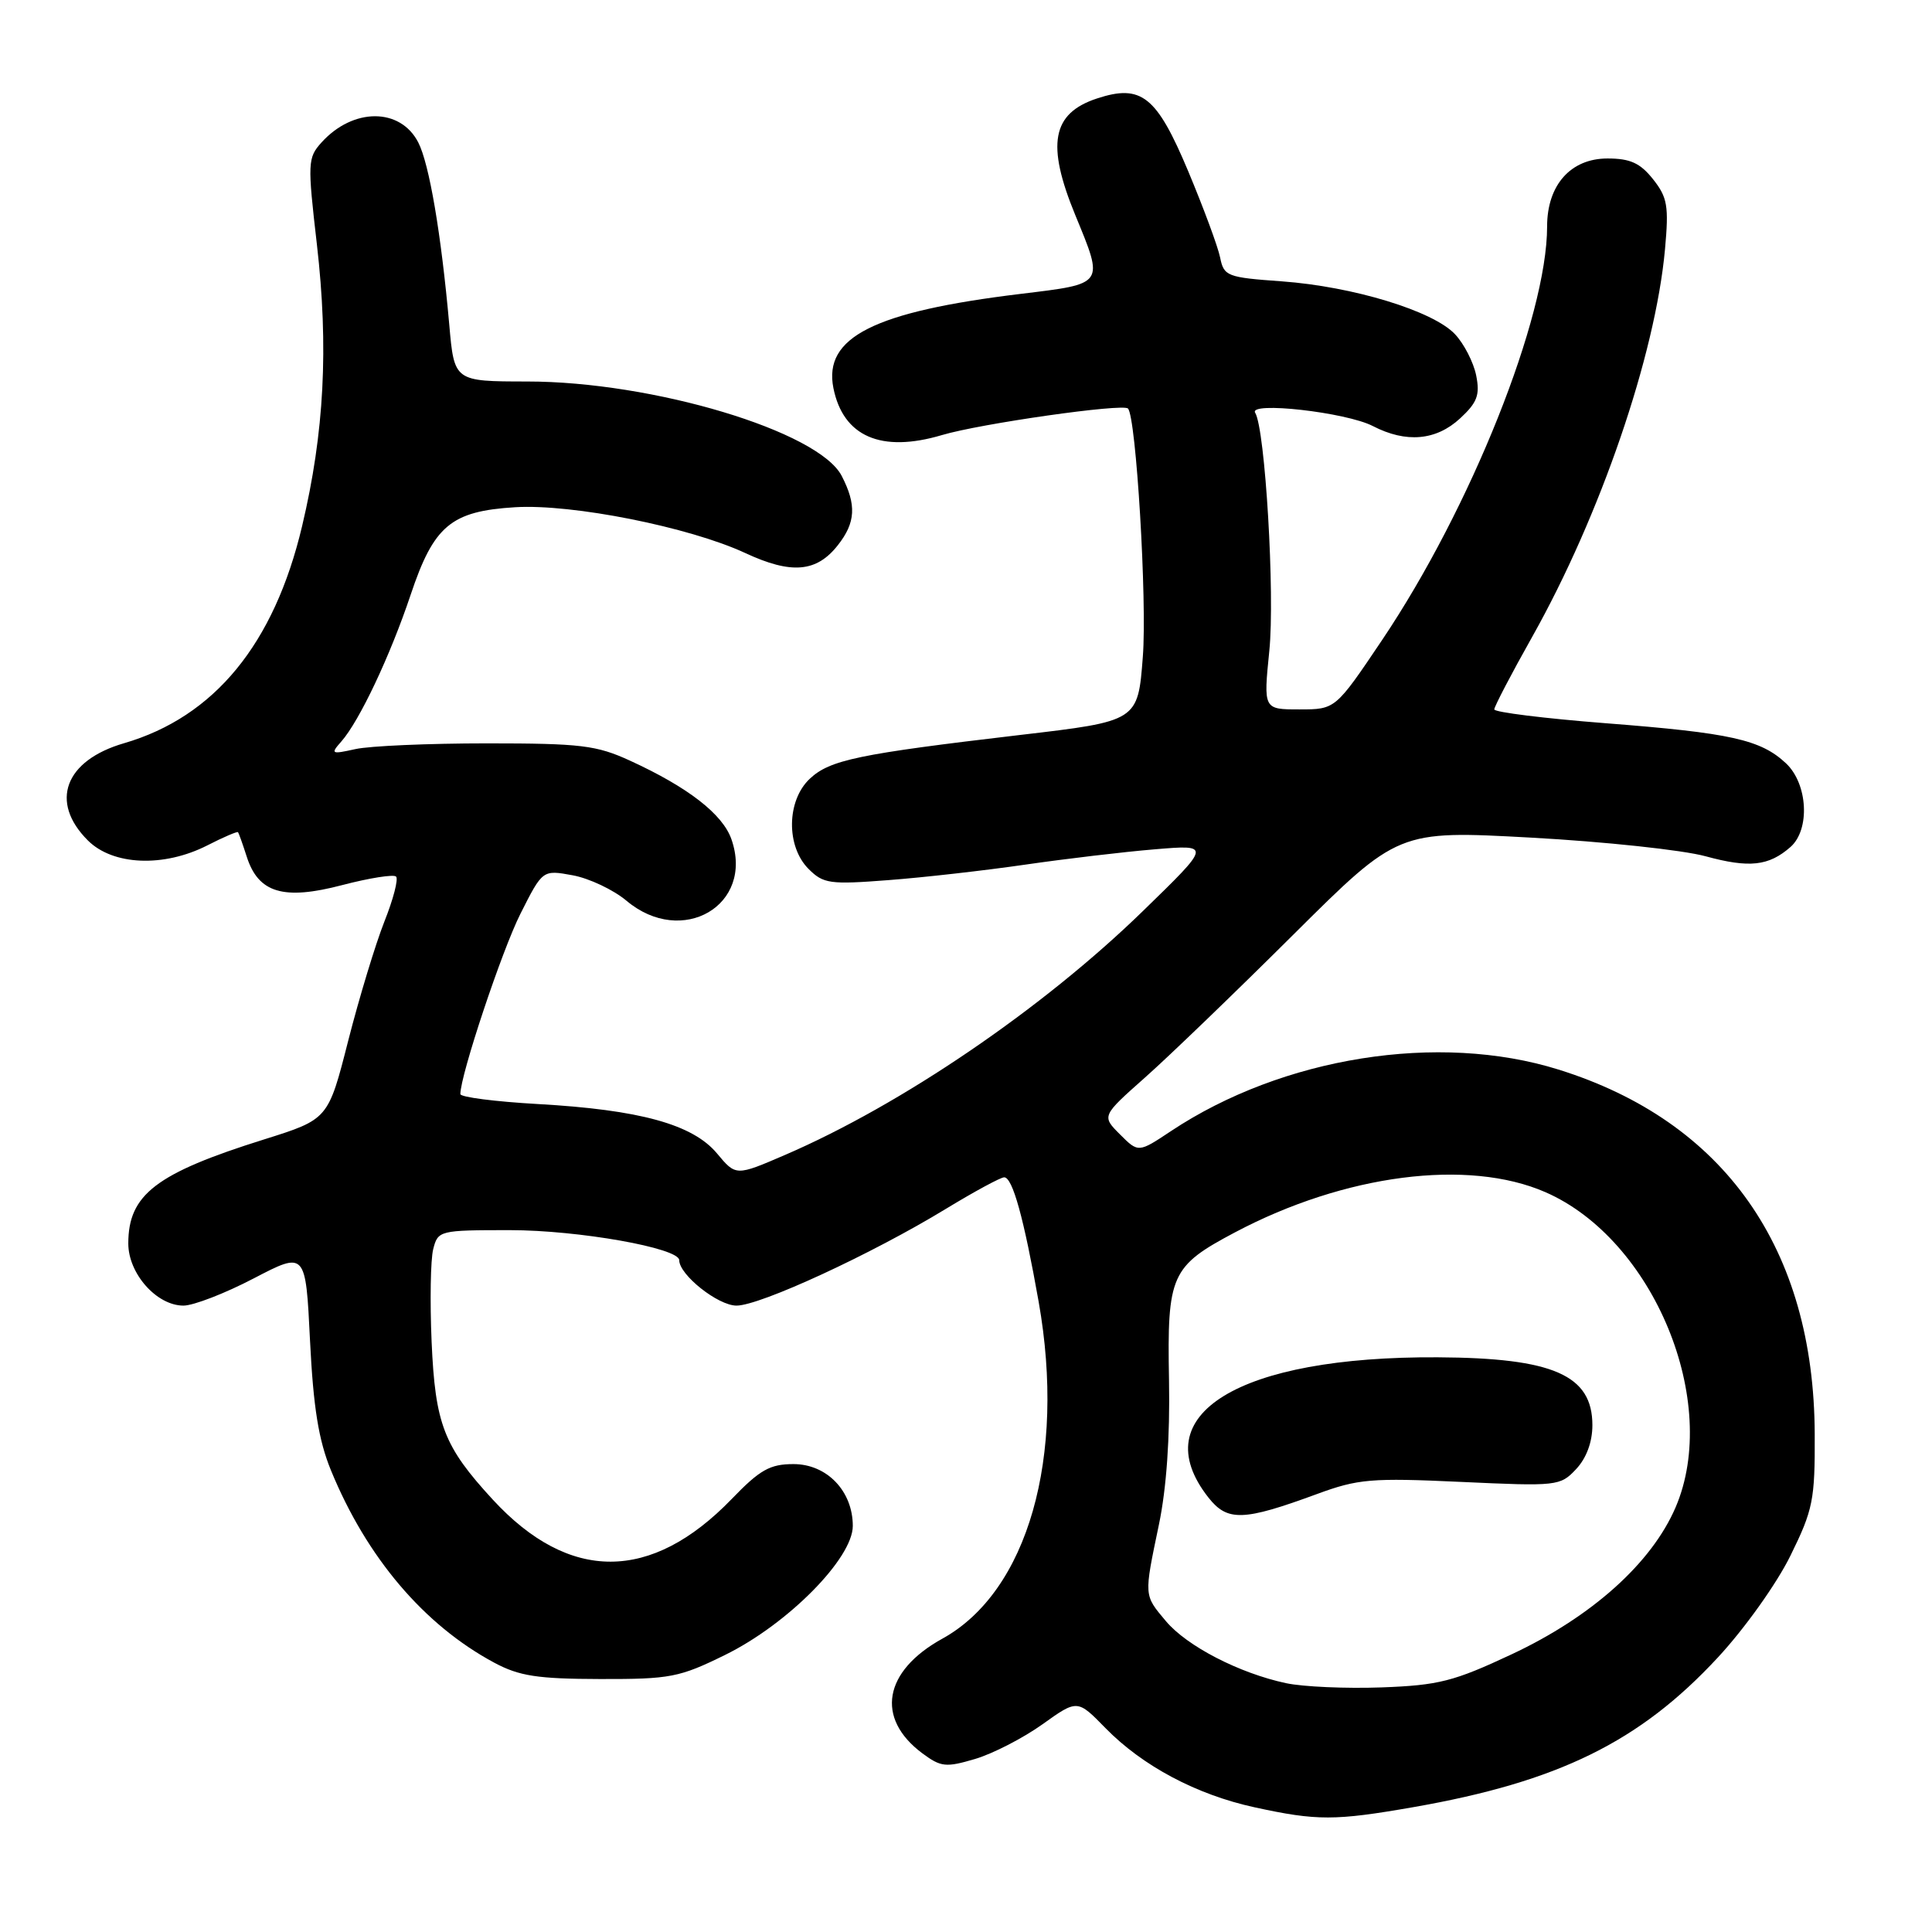 <?xml version="1.0" encoding="UTF-8" standalone="no"?>
<!DOCTYPE svg PUBLIC "-//W3C//DTD SVG 1.1//EN" "http://www.w3.org/Graphics/SVG/1.1/DTD/svg11.dtd" >
<svg xmlns="http://www.w3.org/2000/svg" xmlns:xlink="http://www.w3.org/1999/xlink" version="1.1" viewBox="0 0 256 256">
 <g >
 <path fill="currentColor"
d=" M 187.26 239.46 C 206.49 236.10 217.27 230.80 227.62 219.63 C 231.16 215.82 235.43 209.83 237.24 206.14 C 240.24 200.05 240.50 198.76 240.46 190.01 C 240.37 165.46 228.50 148.58 206.50 141.72 C 190.62 136.76 169.96 140.05 155.17 149.87 C 150.84 152.75 150.84 152.75 148.41 150.32 C 145.97 147.88 145.97 147.88 151.74 142.76 C 154.91 139.95 163.75 131.43 171.38 123.84 C 185.27 110.03 185.27 110.03 202.88 110.99 C 212.57 111.52 222.97 112.63 226.00 113.46 C 231.79 115.04 234.37 114.76 237.25 112.23 C 239.87 109.92 239.55 103.87 236.66 101.15 C 233.30 98.00 229.36 97.12 212.75 95.83 C 204.64 95.20 198.00 94.37 198.00 94.00 C 198.00 93.63 200.25 89.31 203.01 84.41 C 212.05 68.33 219.34 47.06 220.62 33.04 C 221.14 27.30 220.95 26.16 219.04 23.75 C 217.33 21.60 216.01 21.00 213.00 21.00 C 208.12 21.00 205.00 24.52 205.00 30.01 C 205.00 42.00 194.90 67.31 183.12 84.83 C 176.95 94.00 176.95 94.00 172.18 94.00 C 167.41 94.00 167.41 94.00 168.19 86.25 C 168.95 78.79 167.64 56.85 166.32 54.70 C 165.36 53.16 178.37 54.62 181.92 56.46 C 186.32 58.73 190.29 58.38 193.47 55.44 C 195.75 53.33 196.12 52.34 195.60 49.74 C 195.25 48.01 193.99 45.55 192.79 44.28 C 189.90 41.20 179.31 37.97 169.85 37.28 C 162.58 36.76 162.17 36.60 161.67 34.11 C 161.38 32.68 159.47 27.53 157.44 22.68 C 153.26 12.72 151.24 11.11 145.35 13.05 C 139.38 15.02 138.62 19.12 142.48 28.50 C 146.30 37.78 146.44 37.58 135.25 38.94 C 115.80 41.30 109.09 44.68 110.43 51.42 C 111.72 57.85 116.77 60.04 124.81 57.65 C 129.91 56.13 148.77 53.44 149.46 54.13 C 150.54 55.21 152.01 79.63 151.43 87.03 C 150.78 95.56 150.78 95.56 135.14 97.39 C 113.71 99.91 109.96 100.69 107.30 103.19 C 104.23 106.07 104.14 112.14 107.14 115.14 C 109.10 117.10 109.95 117.22 117.73 116.62 C 122.38 116.27 130.53 115.34 135.84 114.57 C 141.15 113.80 148.88 112.88 153.00 112.54 C 160.50 111.91 160.50 111.91 151.46 120.70 C 138.17 133.64 119.46 146.38 104.01 153.04 C 97.51 155.84 97.51 155.84 95.01 152.84 C 91.79 148.98 84.78 147.05 71.25 146.29 C 65.61 145.97 61.00 145.38 61.00 144.97 C 61.00 142.46 66.50 125.96 68.96 121.08 C 71.90 115.25 71.90 115.25 75.88 115.98 C 78.07 116.38 81.28 117.90 83.01 119.35 C 90.38 125.55 99.97 119.94 96.92 111.21 C 95.76 107.88 91.18 104.32 83.50 100.80 C 79.04 98.75 76.98 98.50 64.50 98.50 C 56.80 98.50 48.96 98.84 47.09 99.26 C 43.89 99.97 43.77 99.90 45.22 98.26 C 47.63 95.53 51.71 86.88 54.41 78.82 C 57.48 69.64 59.76 67.73 68.26 67.21 C 75.84 66.75 91.32 69.83 98.75 73.28 C 104.85 76.12 108.20 75.84 111.02 72.24 C 113.38 69.25 113.51 66.89 111.53 63.06 C 108.47 57.14 86.50 50.55 69.85 50.55 C 60.19 50.54 60.19 50.54 59.53 43.02 C 58.46 30.99 56.88 21.70 55.42 18.87 C 53.04 14.24 46.77 14.25 42.59 18.89 C 40.77 20.91 40.74 21.58 41.99 32.39 C 43.56 46.04 42.97 57.32 40.03 69.71 C 36.33 85.34 28.41 94.99 16.44 98.48 C 8.58 100.76 6.53 106.26 11.64 111.36 C 14.96 114.68 21.69 114.96 27.47 112.02 C 29.61 110.92 31.45 110.14 31.54 110.27 C 31.64 110.39 32.16 111.85 32.69 113.50 C 34.23 118.33 37.56 119.32 45.34 117.28 C 48.94 116.34 52.16 115.83 52.48 116.15 C 52.81 116.48 52.11 119.16 50.93 122.12 C 49.76 125.08 47.60 132.18 46.14 137.90 C 43.49 148.31 43.49 148.31 34.99 150.98 C 20.67 155.47 17.00 158.29 17.00 164.77 C 17.00 168.76 20.76 173.00 24.31 173.00 C 25.63 173.00 29.82 171.38 33.61 169.40 C 40.50 165.81 40.50 165.81 41.08 177.65 C 41.52 186.51 42.22 190.84 43.85 194.82 C 48.58 206.37 56.19 215.33 65.50 220.32 C 68.81 222.09 71.22 222.46 79.52 222.48 C 88.82 222.50 90.02 222.27 96.11 219.27 C 104.40 215.19 113.00 206.49 113.00 202.19 C 113.00 197.58 109.57 194.00 105.14 194.00 C 102.02 194.00 100.69 194.75 96.96 198.62 C 86.28 209.67 75.43 209.70 65.29 198.70 C 58.80 191.65 57.67 188.73 57.19 177.78 C 56.96 172.43 57.05 166.92 57.40 165.53 C 58.03 163.05 58.21 163.00 67.56 163.00 C 76.65 163.00 90.00 165.37 90.00 166.98 C 90.00 168.92 95.14 173.00 97.59 173.00 C 100.72 173.00 115.51 166.17 125.35 160.17 C 129.12 157.88 132.59 156.00 133.06 156.00 C 134.17 156.00 135.66 161.38 137.63 172.50 C 141.27 193.08 136.18 210.89 124.87 217.13 C 117.07 221.44 115.98 227.67 122.21 232.32 C 124.68 234.15 125.33 234.22 129.21 233.07 C 131.57 232.37 135.58 230.30 138.13 228.48 C 142.76 225.17 142.76 225.17 146.48 228.98 C 151.39 234.00 158.55 237.81 166.25 239.48 C 174.51 241.28 176.89 241.27 187.26 239.46 Z  M 170.41 223.03 C 164.22 221.71 157.28 218.13 154.49 214.81 C 151.55 211.31 151.57 211.57 153.56 202.03 C 154.57 197.21 155.04 190.41 154.90 182.85 C 154.64 168.92 155.15 167.79 163.65 163.29 C 178.18 155.60 194.52 153.49 204.78 157.97 C 219.13 164.24 228.02 185.78 222.02 199.74 C 218.84 207.13 210.91 214.24 200.29 219.21 C 192.63 222.80 190.63 223.31 183.06 223.59 C 178.35 223.76 172.66 223.51 170.41 223.03 Z  M 174.50 197.97 C 179.96 195.96 181.69 195.81 193.59 196.36 C 206.34 196.95 206.74 196.91 208.84 194.67 C 210.21 193.21 211.00 191.08 211.00 188.84 C 211.00 182.21 205.81 179.93 190.50 179.85 C 164.13 179.70 151.48 187.44 160.12 198.43 C 162.64 201.63 164.74 201.56 174.50 197.97 Z "/>
</g>
</svg>